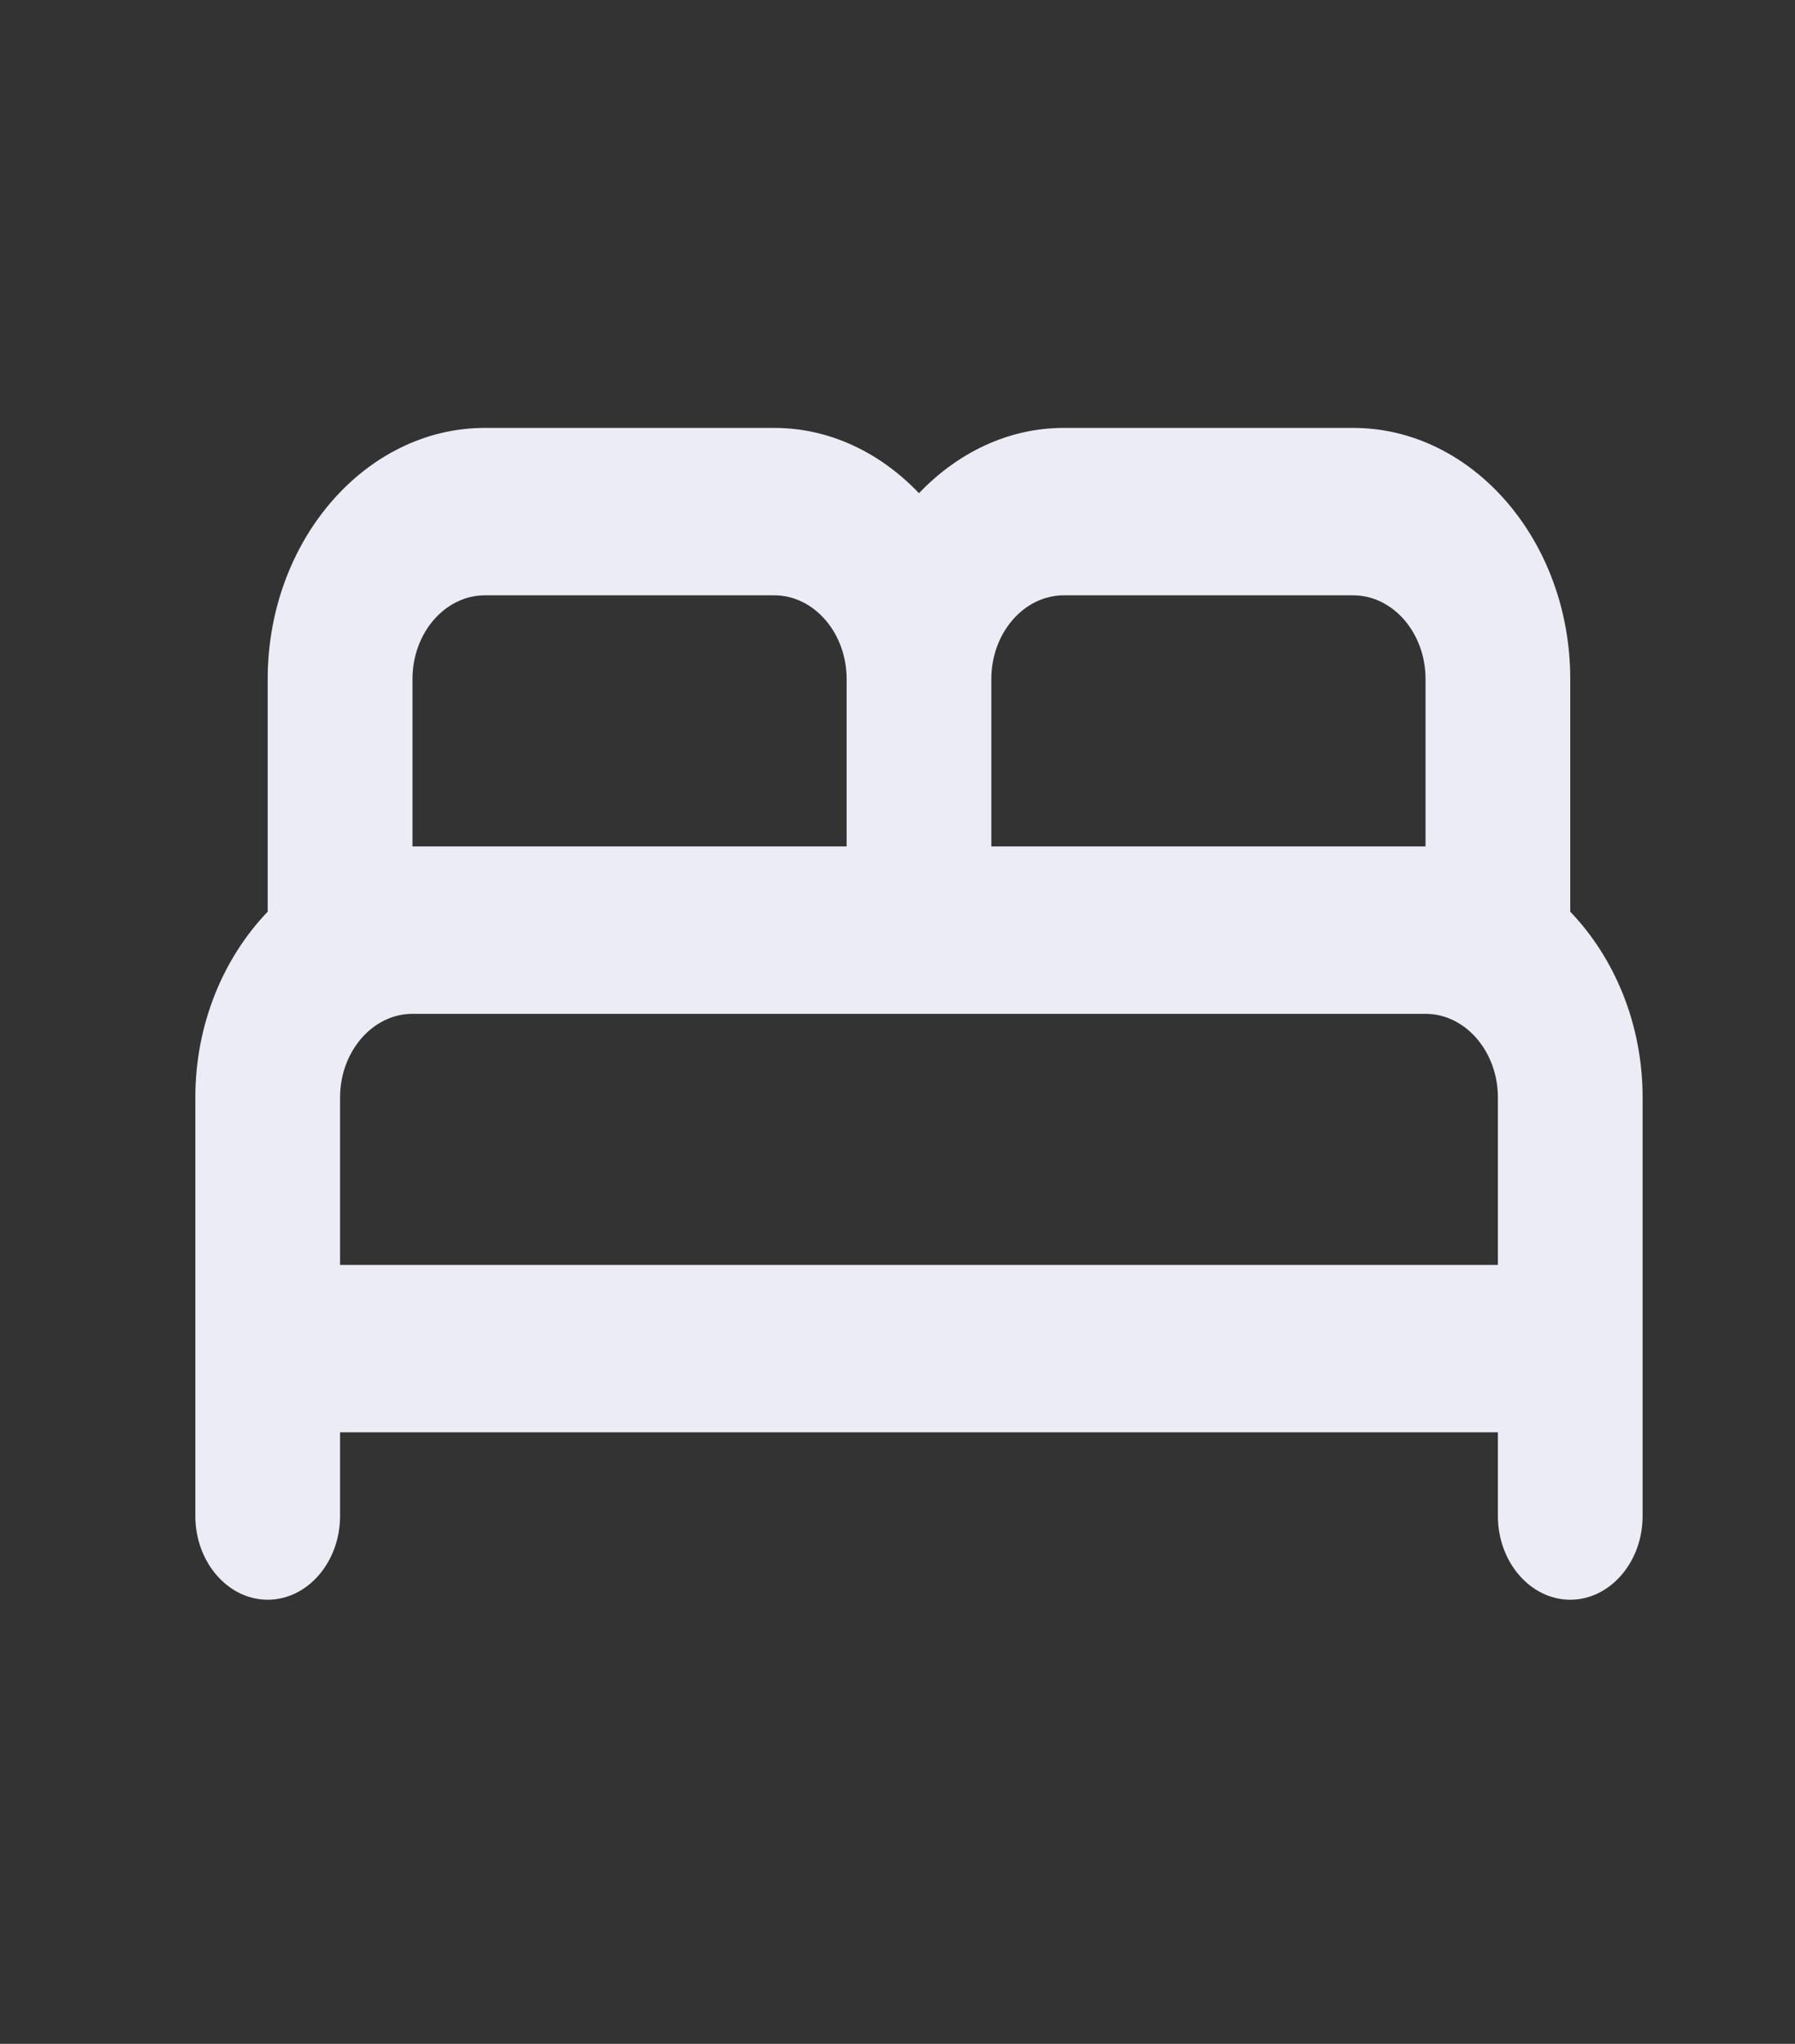 <svg width="29" height="33" viewBox="0 0 29 33" fill="none" xmlns="http://www.w3.org/2000/svg">
<rect x="0" y="0" width="29" height="33" fill="#333333" stroke="none"/>
<path d="M25.369 14.72V10.963C25.369 8.733 23.791 6.909 21.862 6.909H17.186C16.285 6.909 15.467 7.314 14.847 7.963C14.228 7.314 13.409 6.909 12.509 6.909H7.833C5.904 6.909 4.325 8.733 4.325 10.963V14.72C3.612 15.463 3.156 16.531 3.156 17.72V24.478C3.156 25.221 3.682 25.829 4.325 25.829C4.968 25.829 5.494 25.221 5.494 24.478V23.126H24.2V24.478C24.2 25.221 24.726 25.829 25.369 25.829C26.012 25.829 26.538 25.221 26.538 24.478V17.72C26.538 16.531 26.082 15.463 25.369 14.72ZM17.186 9.612H21.862C22.505 9.612 23.031 10.22 23.031 10.963V13.666H16.016V10.963C16.016 10.22 16.543 9.612 17.186 9.612ZM6.664 10.963C6.664 10.22 7.19 9.612 7.833 9.612H12.509C13.152 9.612 13.678 10.22 13.678 10.963V13.666H6.664V10.963ZM5.494 20.423V17.72C5.494 16.977 6.021 16.369 6.664 16.369H23.031C23.674 16.369 24.2 16.977 24.2 17.72V20.423H5.494Z" fill="#ECECF6"/>
</svg>
